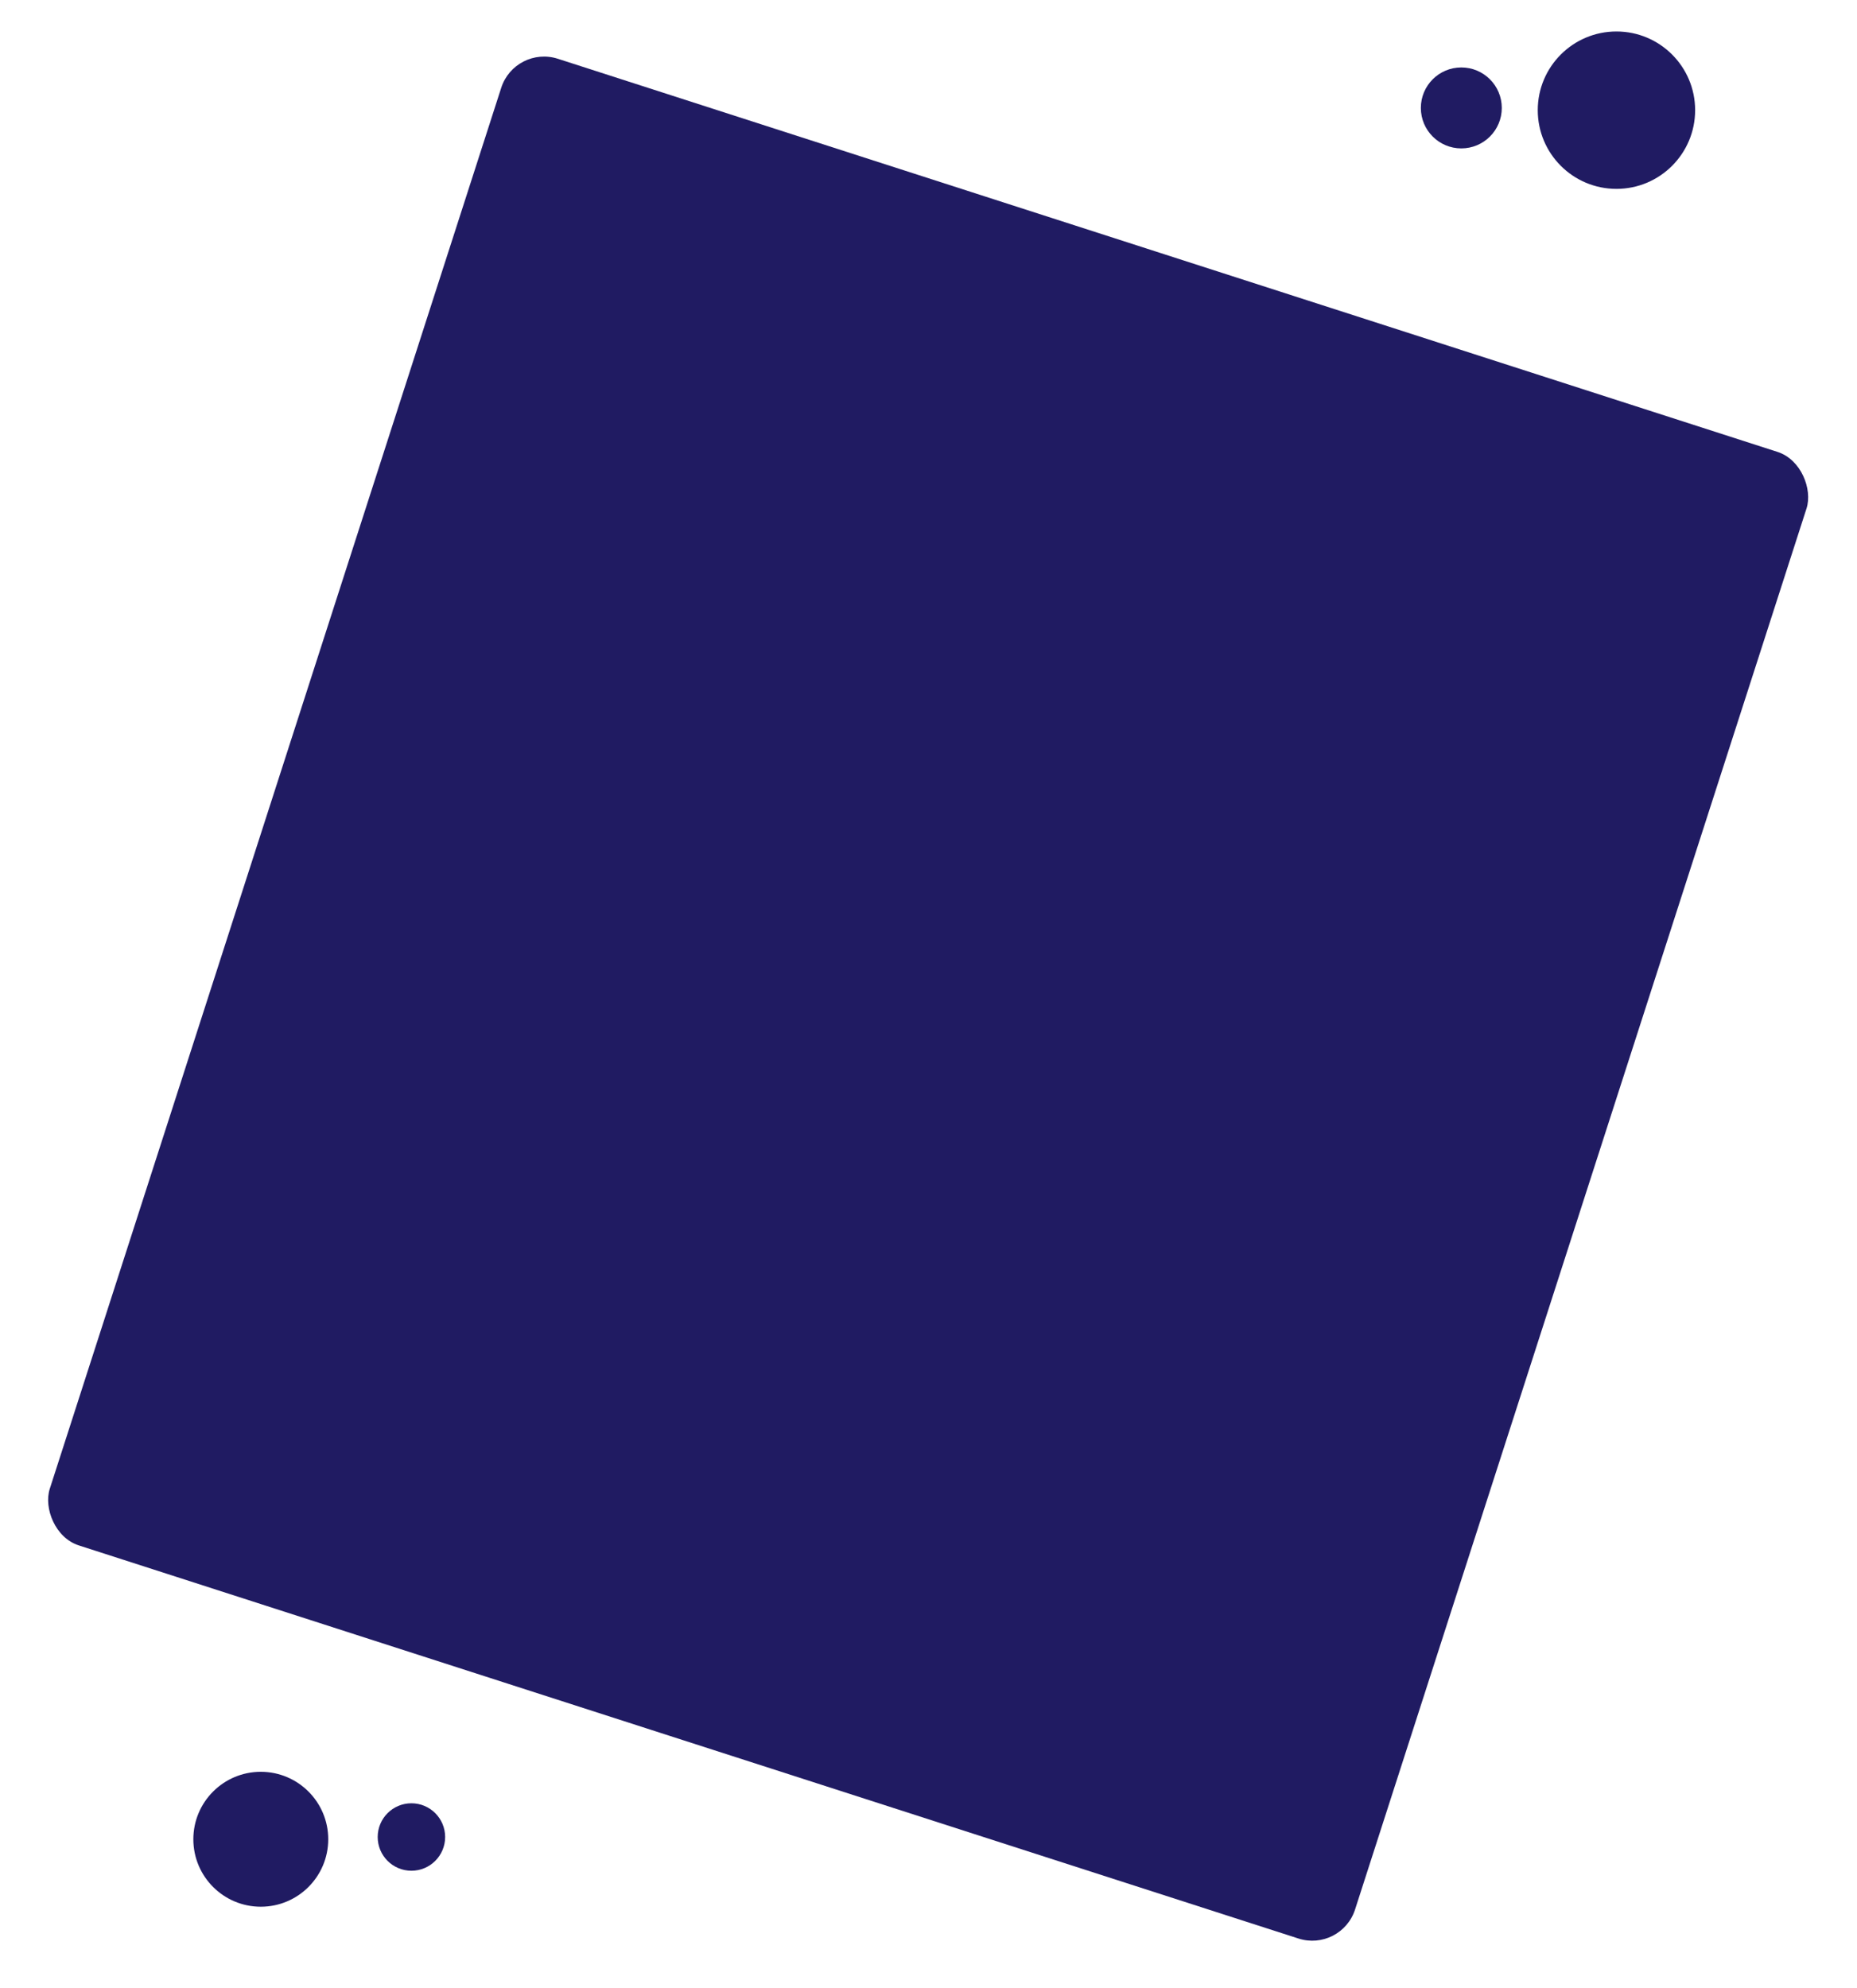 <svg width="413" height="442" viewBox="0 0 413 442" fill="none" xmlns="http://www.w3.org/2000/svg">
<g filter="url(#filter0_d)">
<rect x="114.543" width="305" height="347.328" rx="10" transform="rotate(17.863 114.543 0)" fill="#201B62"/>
</g>
<circle cx="359.5" cy="24.5" r="17.5" fill="#201B62"/>
<circle cx="325" cy="24" r="9" fill="#201B62"/>
<circle cx="58" cy="409" r="15" fill="#201B62"/>
<circle cx="91.5" cy="408.5" r="7.5" fill="#201B62"/>
<defs>
<filter id="filter0_d" x="0.583" y="2.583" width="411.674" height="438.977" filterUnits="userSpaceOnUse" color-interpolation-filters="sRGB">
<feFlood flood-opacity="0" result="BackgroundImageFix"/>
<feColorMatrix in="SourceAlpha" type="matrix" values="0 0 0 0 0 0 0 0 0 0 0 0 0 0 0 0 0 0 127 0" result="hardAlpha"/>
<feOffset dy="10"/>
<feGaussianBlur stdDeviation="5"/>
<feComposite in2="hardAlpha" operator="out"/>
<feColorMatrix type="matrix" values="0 0 0 0 0.092 0 0 0 0 0.088 0 0 0 0 0.088 0 0 0 0.25 0"/>
<feBlend mode="normal" in2="BackgroundImageFix" result="effect1_dropShadow"/>
<feBlend mode="normal" in="SourceGraphic" in2="effect1_dropShadow" result="shape"/>
</filter>
</defs>
</svg>
